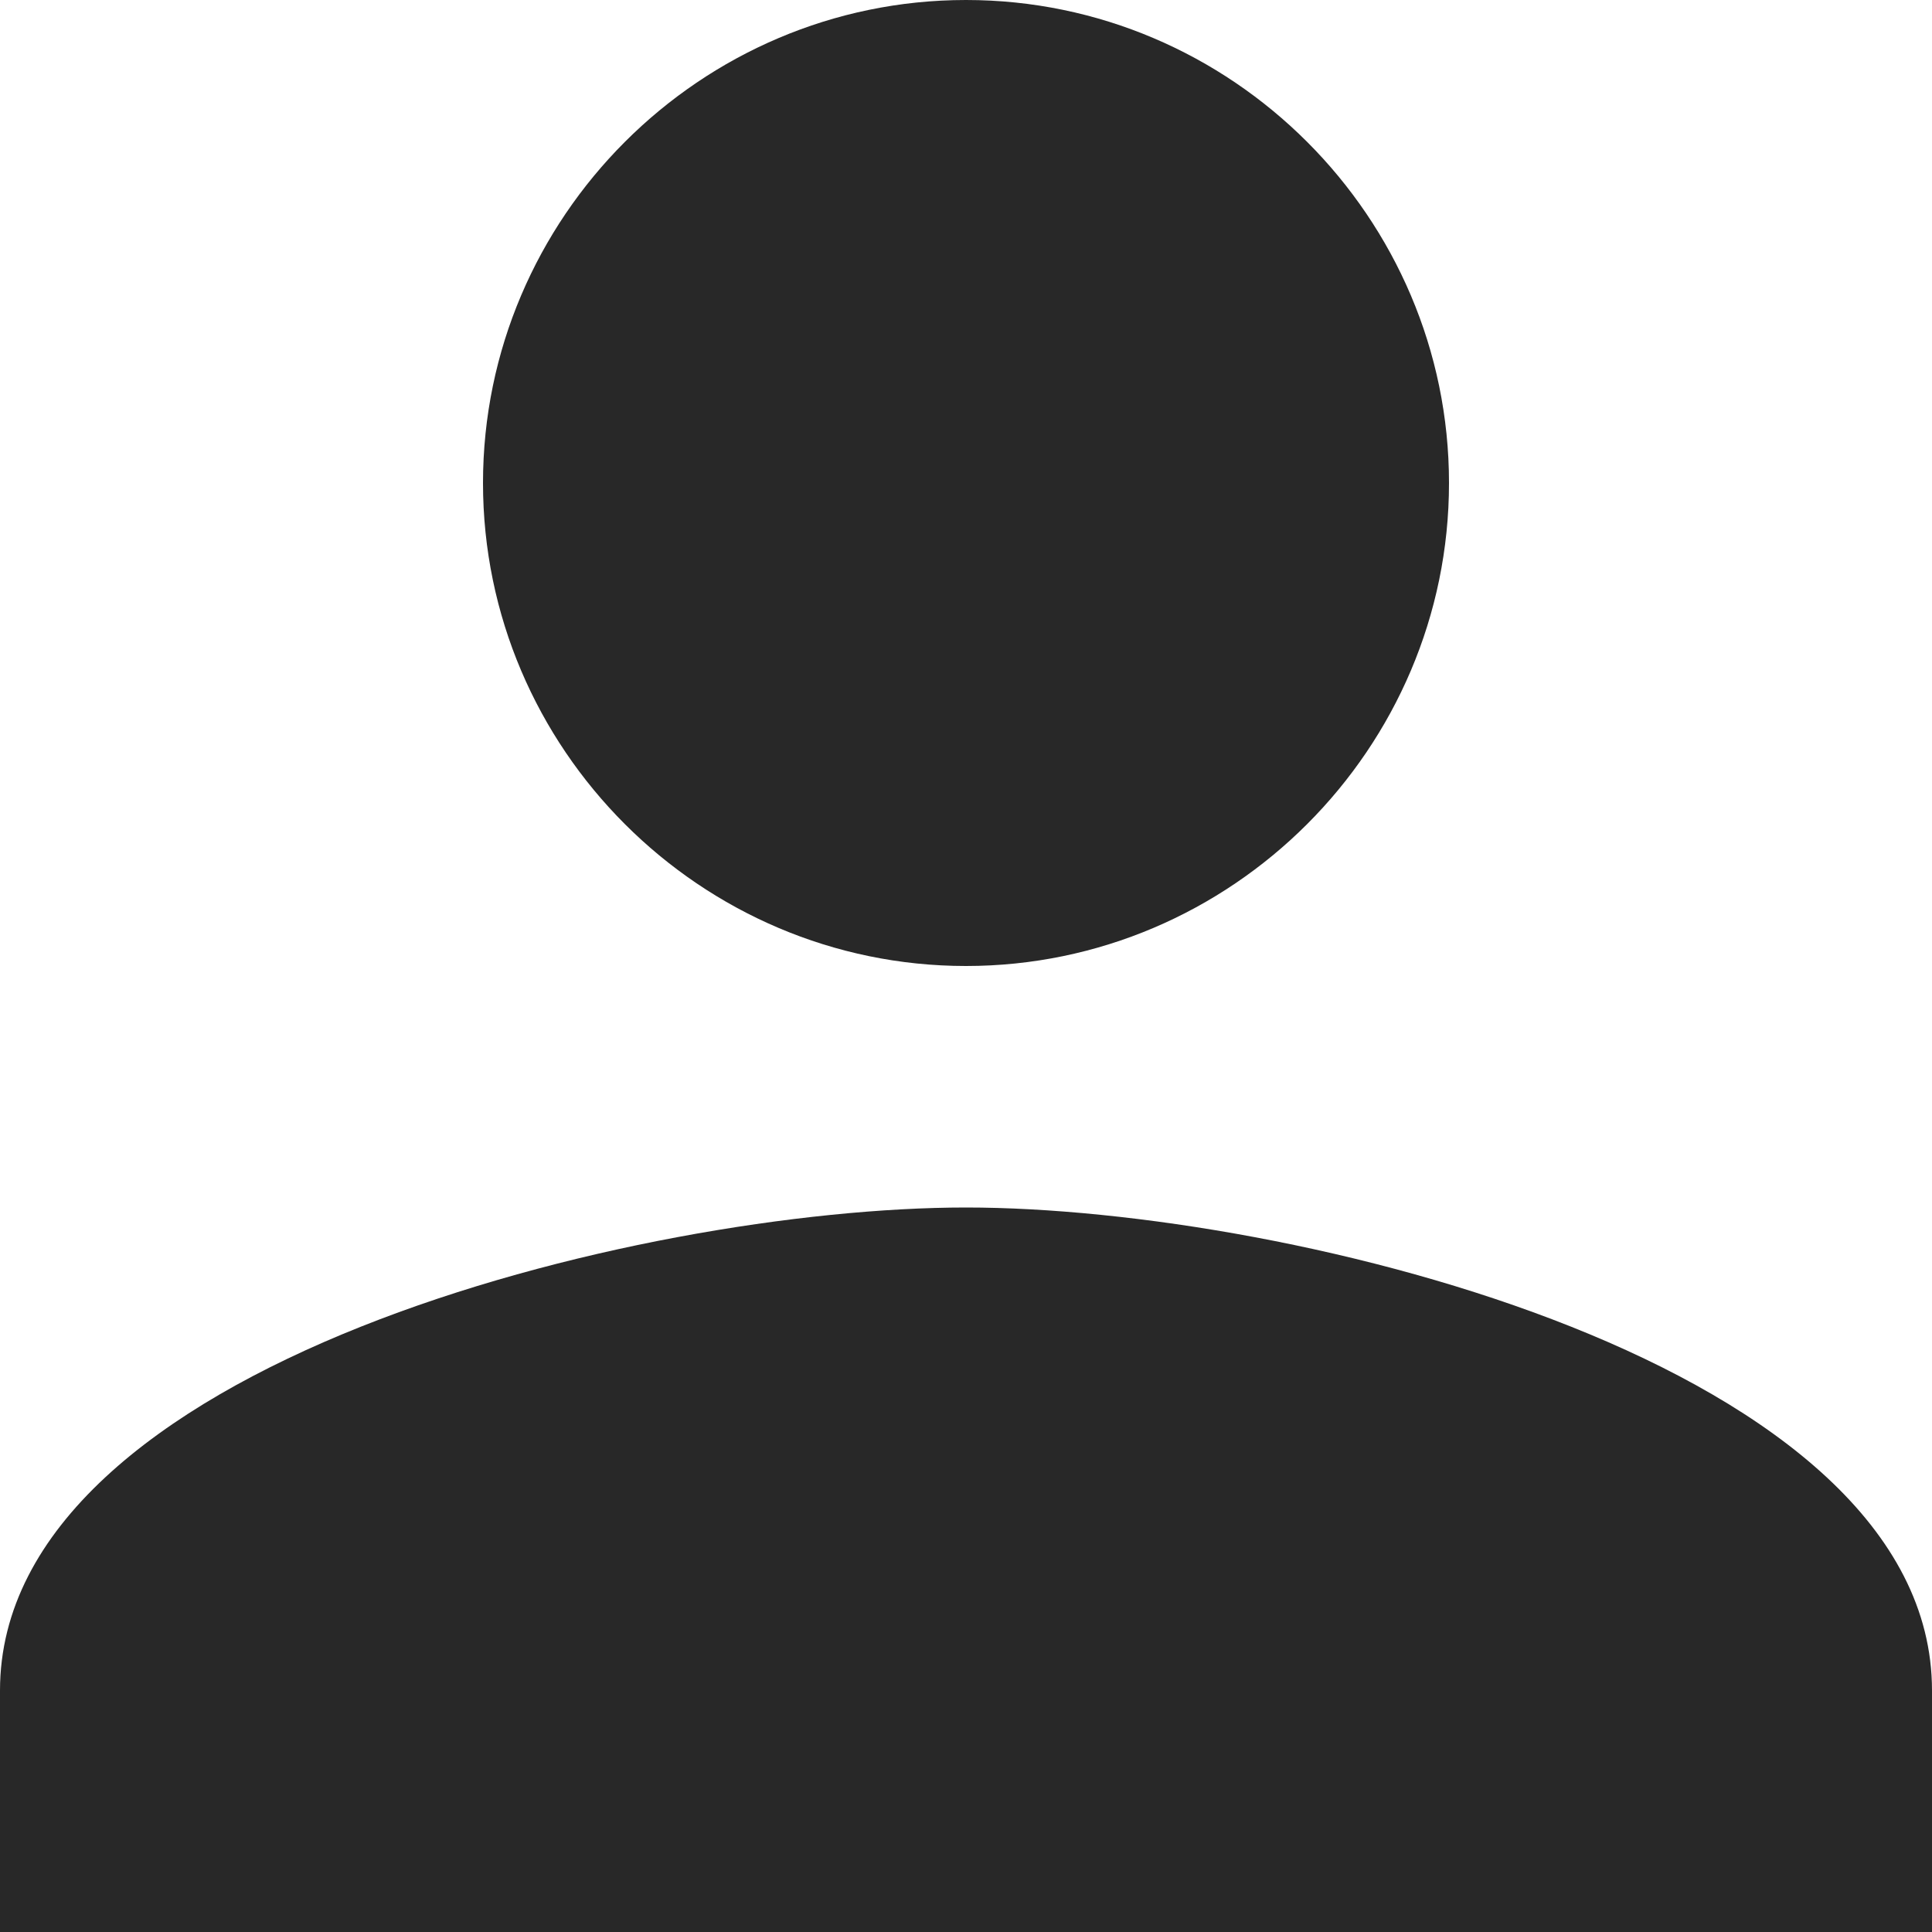 <?xml version="1.0" encoding="UTF-8"?>
<svg width="16px" height="16px" viewBox="0 0 16 16" version="1.1" xmlns="http://www.w3.org/2000/svg" xmlns:xlink="http://www.w3.org/1999/xlink">
    <!-- Generator: sketchtool 43.1 (39012) - http://www.bohemiancoding.com/sketch -->
    <title>icon/icon-font/user-fill</title>
    <desc>Created with sketchtool.</desc>
    <defs></defs>
    <g id="Page-1" stroke="none" stroke-width="1" fill="none" fill-rule="evenodd">
        <g id="icons" transform="translate(-182, -304)" fill="#282828">
            <g id="Fill" transform="translate(182, 304)">
                <path d="M8,8 C10.2,8 12,6.2 12,4 C12,1.8 10.2,0 8,0 C5.8,0 4,1.8 4,4 C4,6.2 5.8,8 8,8 L8,8 Z M8,10 C5.3,10 0,11.3 0,14 L0,16 L16,16 L16,14 C16,11.3 10.7,10 8,10 L8,10 Z" id="icon/icon-font/user-fill"></path>
            </g>
        </g>
    </g>
</svg>